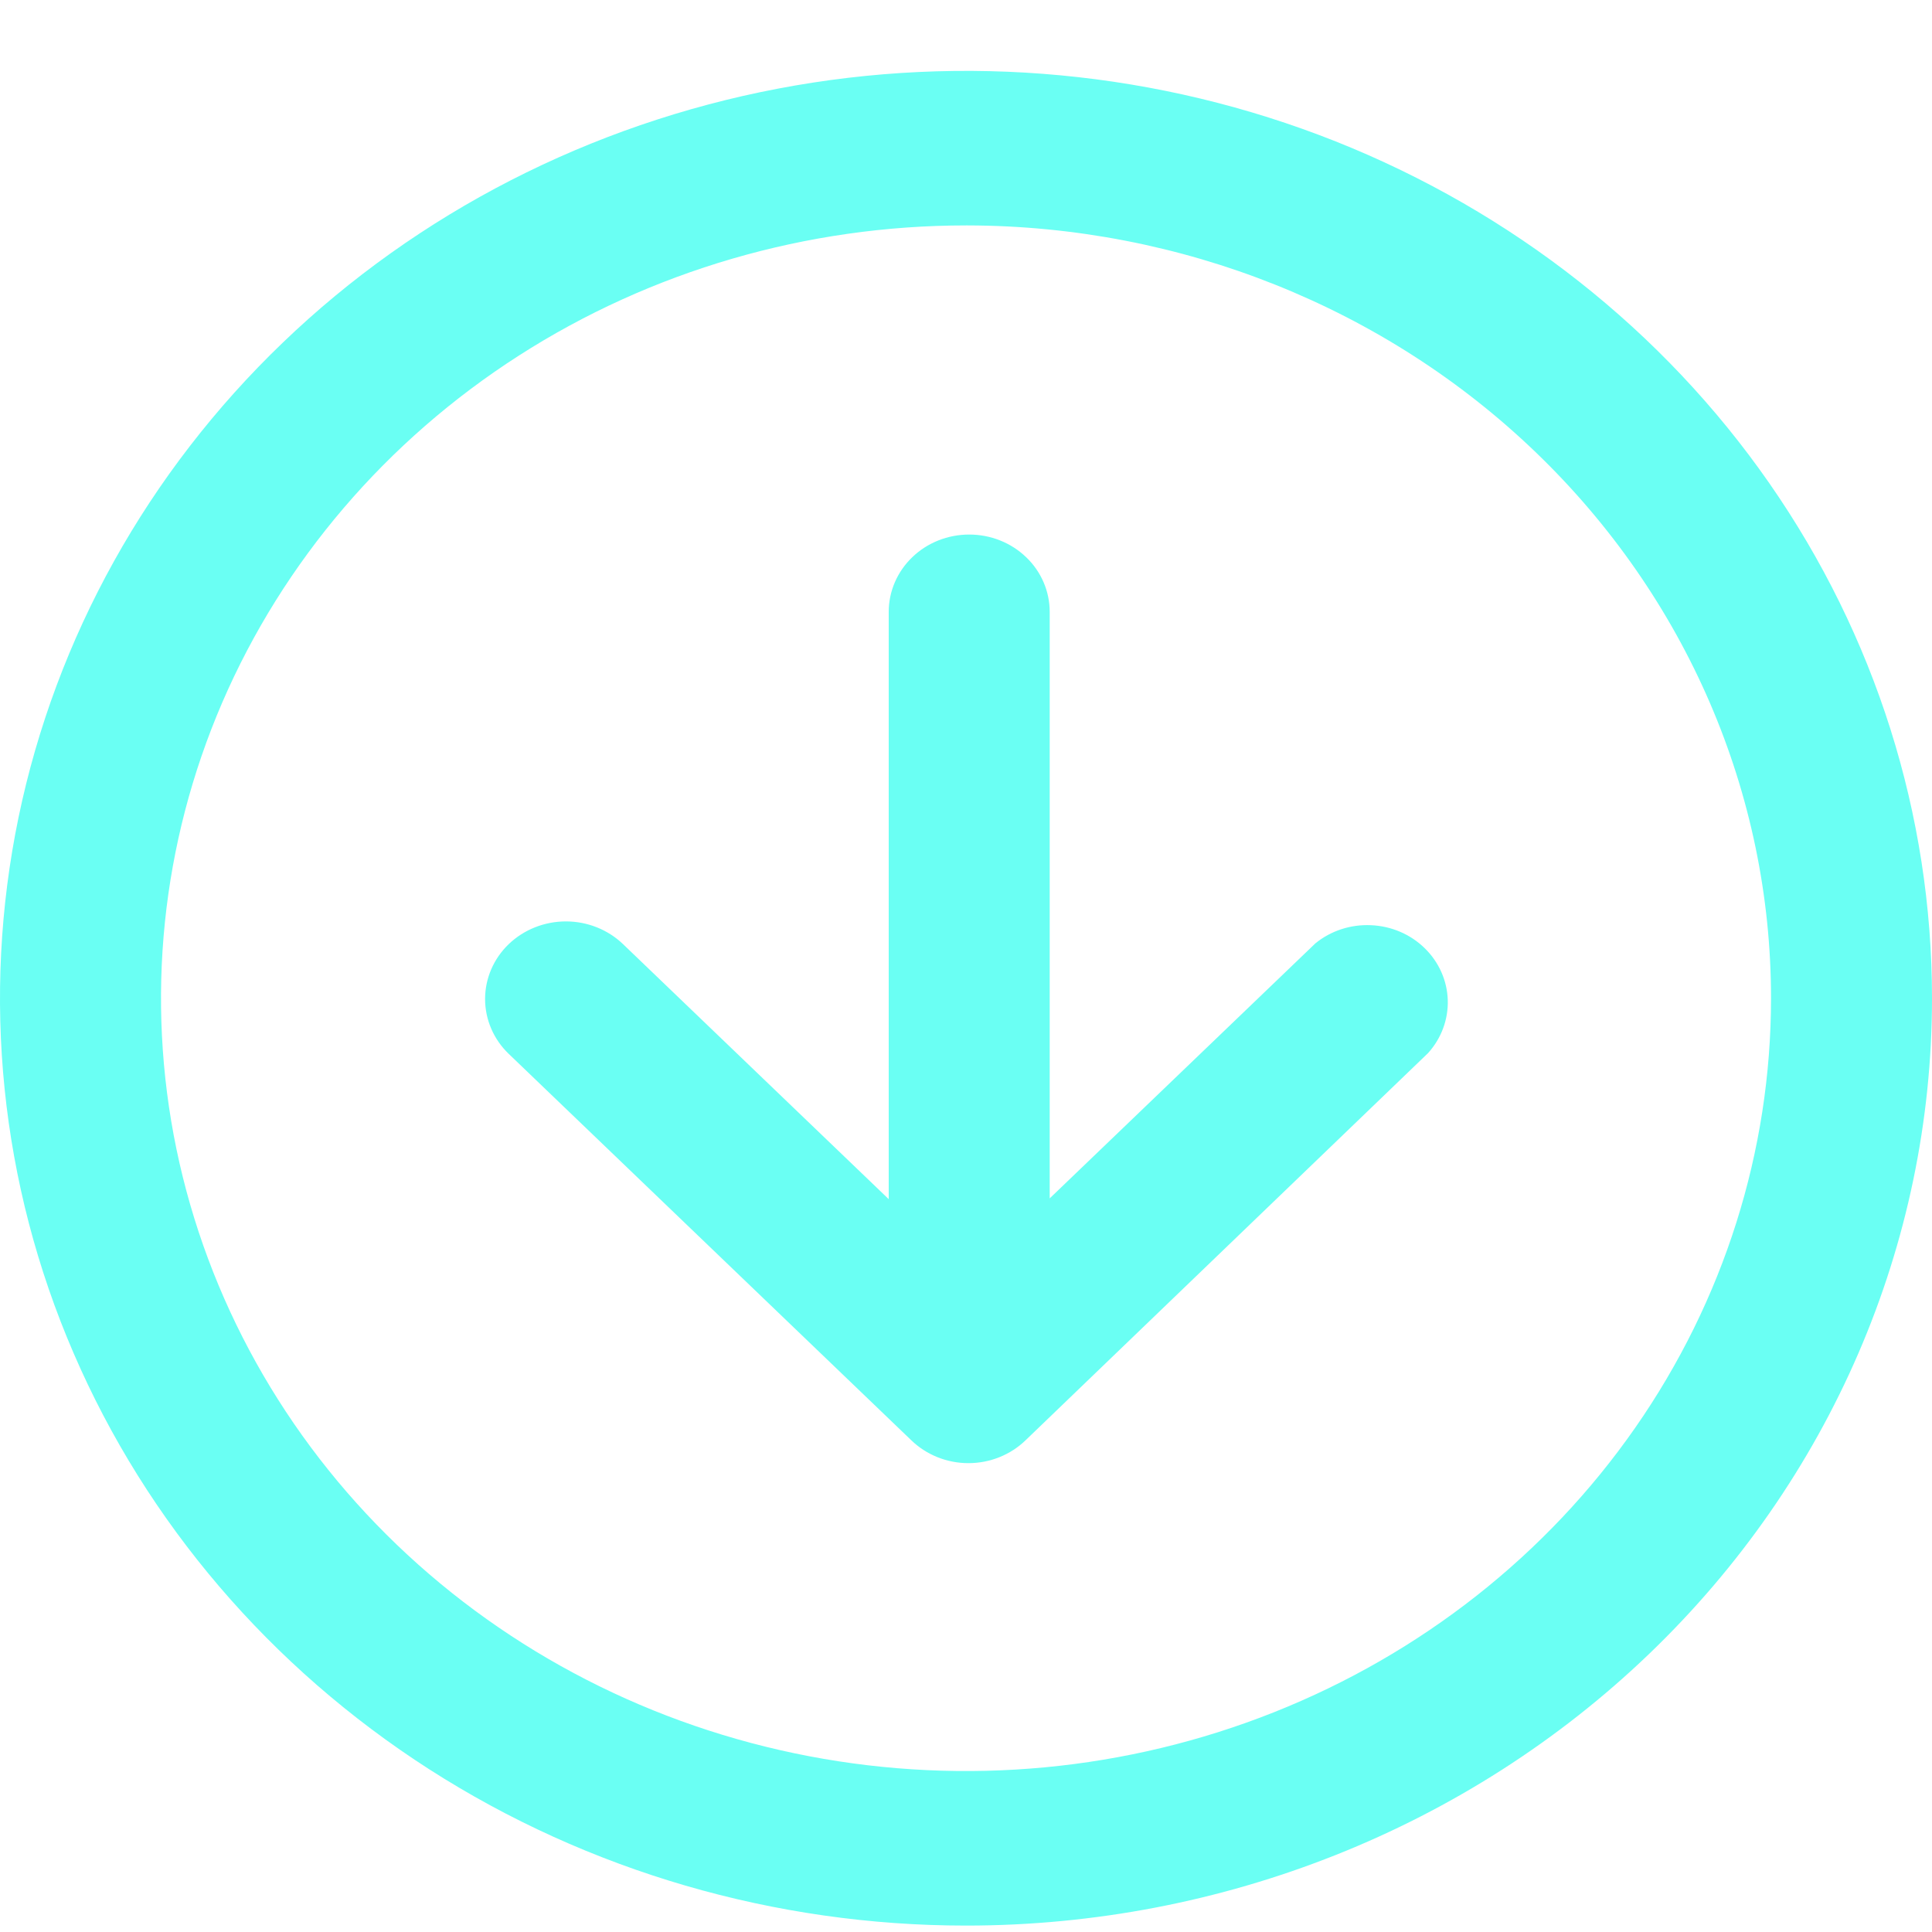 <svg width="25" height="25" viewBox="0 0 25 25" fill="none" xmlns="http://www.w3.org/2000/svg">
<path d="M12.5 24.917C10.028 24.917 7.611 24.213 5.555 22.895C3.5 21.576 1.898 19.702 0.952 17.509C0.005 15.316 -0.242 12.904 0.24 10.576C0.723 8.248 1.913 6.11 3.661 4.432C5.409 2.753 7.637 1.611 10.061 1.148C12.486 0.685 14.999 0.922 17.284 1.83C19.568 2.739 21.52 4.277 22.893 6.25C24.267 8.224 25 10.544 25 12.917C25 16.1 23.683 19.152 21.339 21.402C18.995 23.653 15.815 24.917 12.5 24.917ZM12.5 2.917C10.44 2.917 8.426 3.503 6.713 4.602C5 5.701 3.665 7.263 2.876 9.09C2.088 10.917 1.882 12.928 2.283 14.868C2.685 16.808 3.678 18.59 5.134 19.988C6.591 21.387 8.447 22.339 10.468 22.725C12.488 23.111 14.583 22.913 16.486 22.156C18.39 21.399 20.017 20.117 21.161 18.473C22.306 16.828 22.917 14.895 22.917 12.917C22.917 10.268 21.822 7.728 19.873 5.853C17.924 3.978 15.28 2.922 12.521 2.917H12.5ZM13.271 18.637C13.174 18.731 13.059 18.805 12.932 18.856C12.805 18.907 12.669 18.933 12.531 18.933C12.394 18.933 12.258 18.907 12.131 18.856C12.004 18.805 11.889 18.731 11.792 18.637L6.583 13.637C6.387 13.449 6.277 13.193 6.277 12.927C6.277 12.661 6.387 12.405 6.583 12.217C6.779 12.029 7.046 11.923 7.323 11.923C7.6 11.923 7.866 12.029 8.062 12.217L11.5 15.517V7.917C11.5 7.652 11.61 7.397 11.805 7.21C12 7.022 12.265 6.917 12.542 6.917C12.818 6.917 13.083 7.022 13.278 7.21C13.474 7.397 13.583 7.652 13.583 7.917V15.507L17.021 12.207C17.221 12.044 17.478 11.96 17.74 11.972C18.003 11.983 18.251 12.089 18.435 12.269C18.619 12.448 18.726 12.688 18.734 12.94C18.742 13.191 18.651 13.437 18.479 13.627L13.271 18.637Z" fill="#6AFFF3"/>
</svg>
